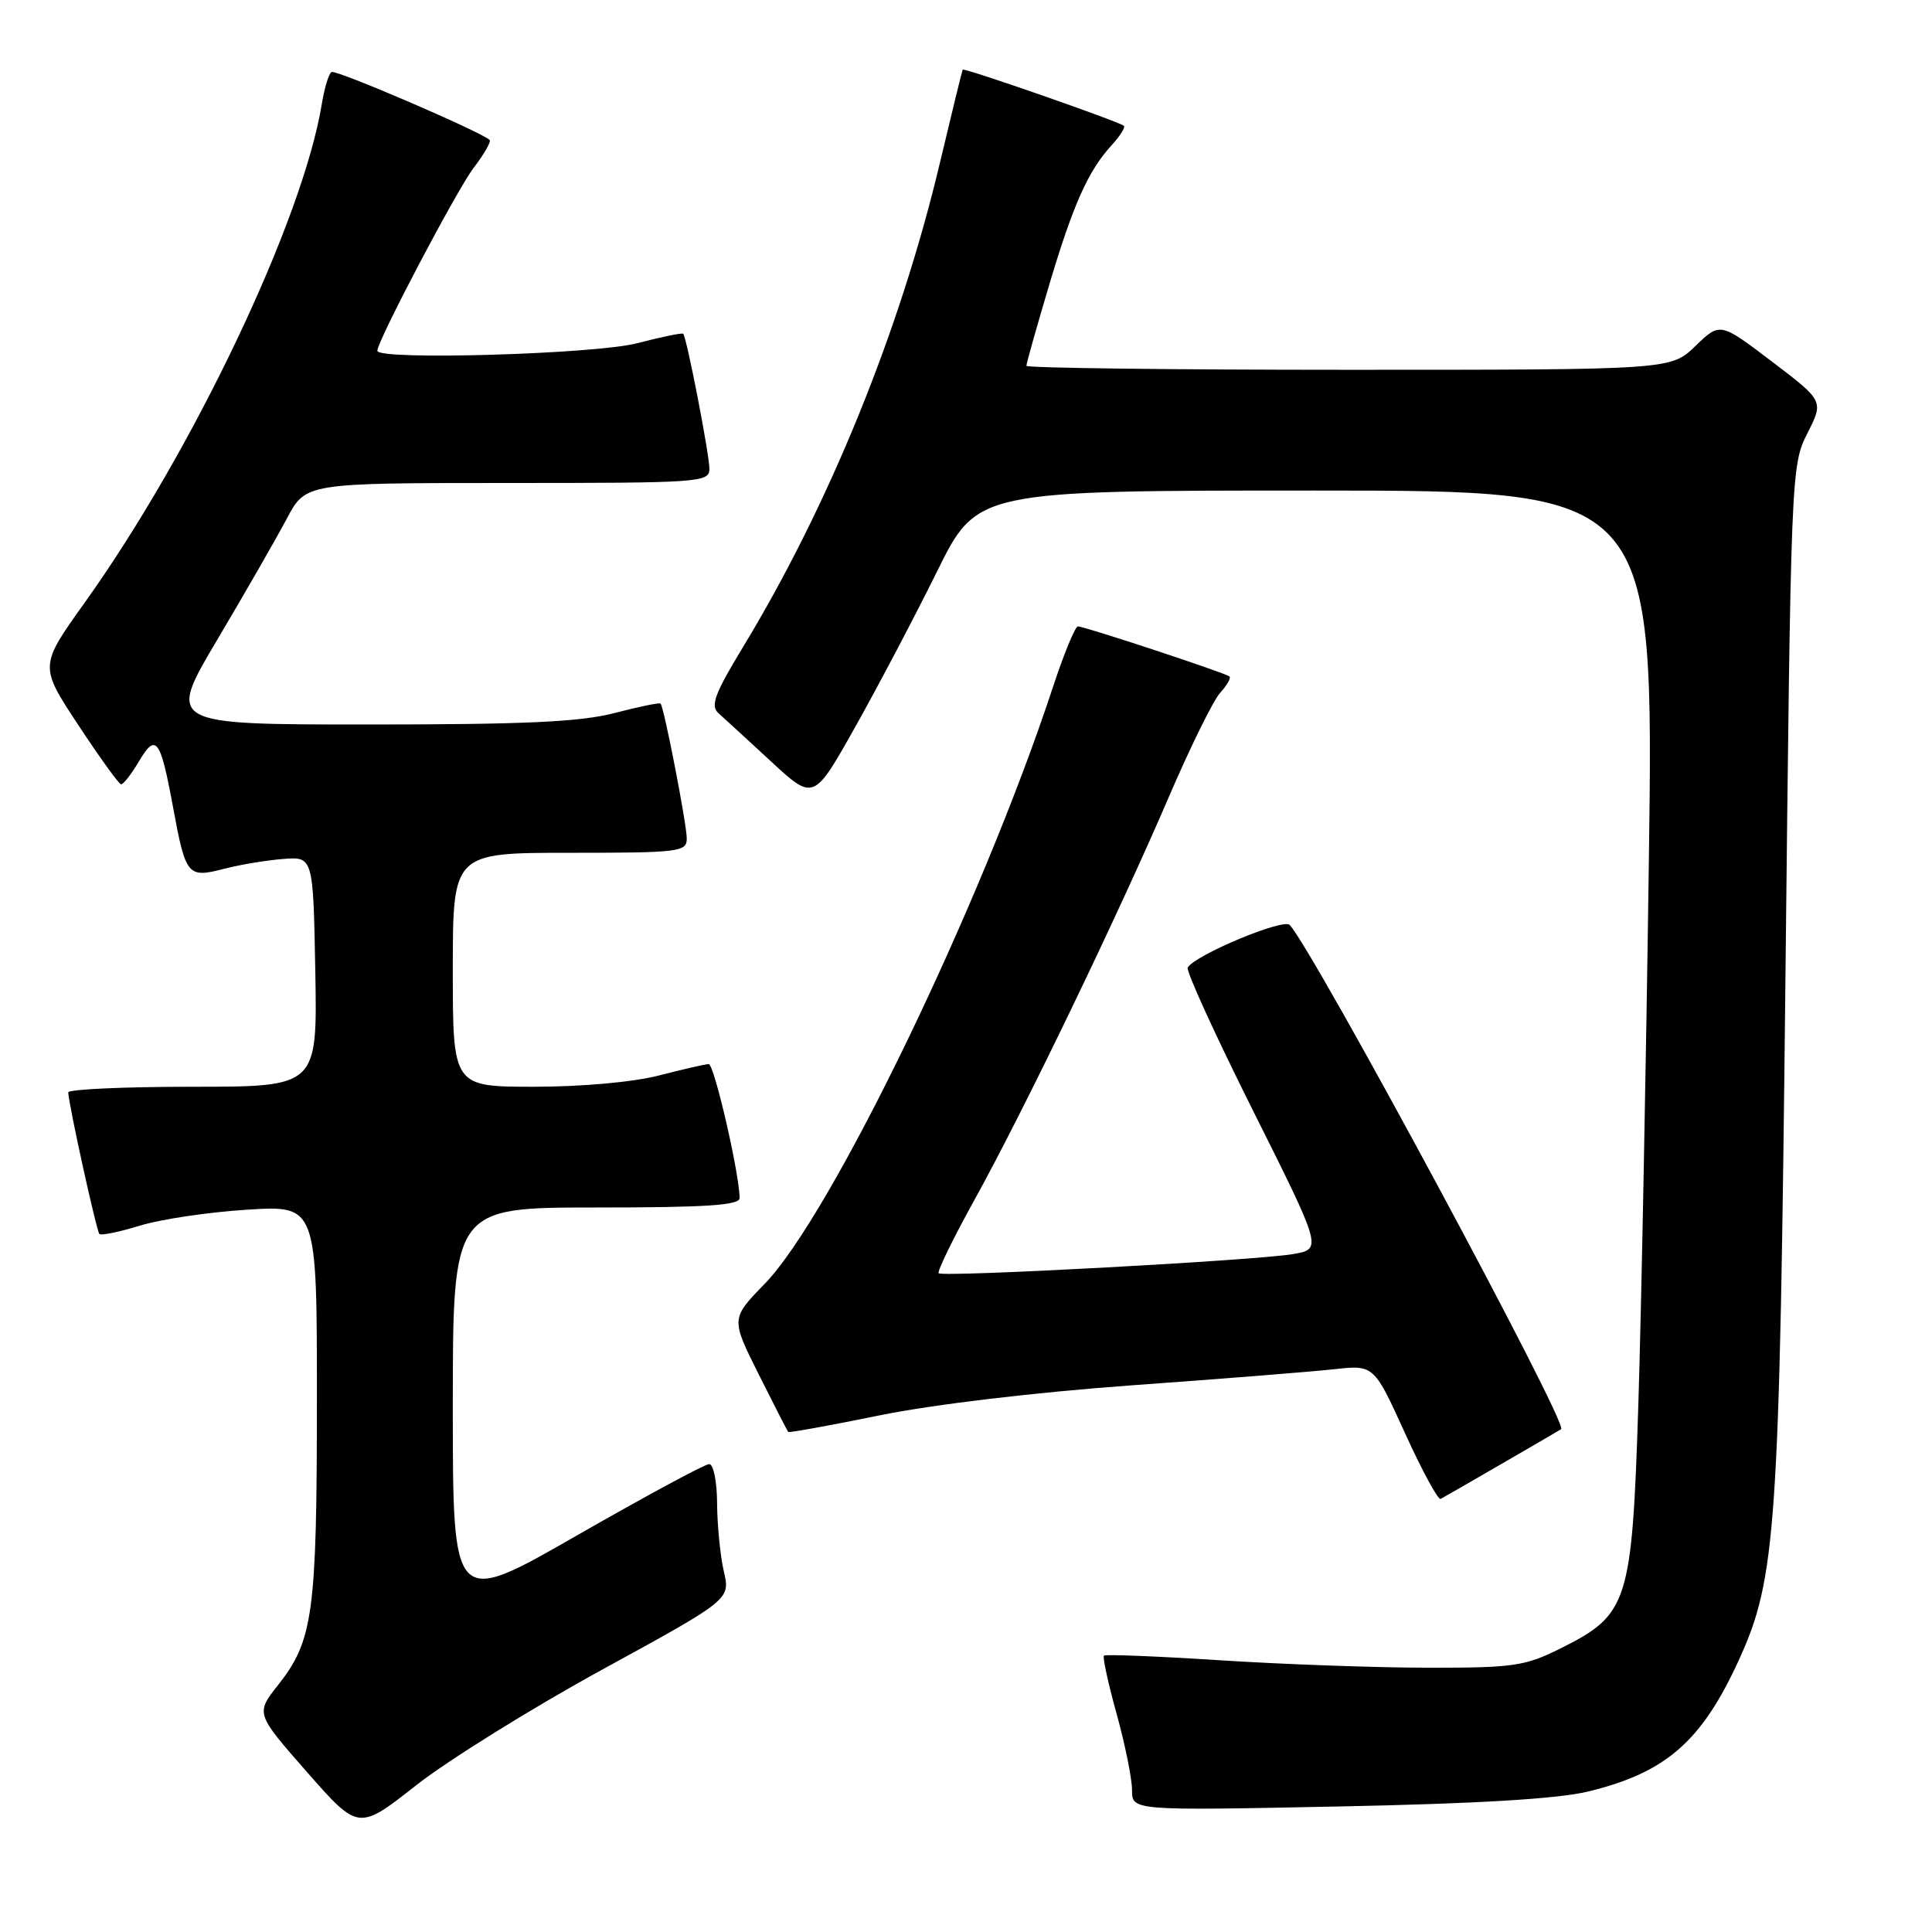 <?xml version="1.0" encoding="UTF-8" standalone="no"?>
<!DOCTYPE svg PUBLIC "-//W3C//DTD SVG 1.1//EN" "http://www.w3.org/Graphics/SVG/1.1/DTD/svg11.dtd" >
<svg xmlns="http://www.w3.org/2000/svg" xmlns:xlink="http://www.w3.org/1999/xlink" version="1.1" viewBox="0 0 256 256">
 <g >
 <path fill="currentColor"
d=" M 79.82 221.22 C 96.78 211.94 96.78 211.94 95.91 208.22 C 95.44 206.17 95.04 202.14 95.02 199.25 C 95.01 196.33 94.54 194.00 93.97 194.00 C 93.40 194.00 85.53 198.25 76.47 203.44 C 60.00 212.89 60.00 212.89 60.00 186.44 C 60.00 160.00 60.00 160.00 79.00 160.00 C 93.53 160.00 98.00 159.71 98.00 158.75 C 98.00 155.61 94.64 141.00 93.91 141.00 C 93.46 141.00 90.51 141.68 87.34 142.50 C 83.94 143.38 77.15 144.00 70.79 144.00 C 60.00 144.00 60.00 144.00 60.00 128.50 C 60.00 113.00 60.00 113.00 75.50 113.00 C 90.04 113.00 91.00 112.88 91.00 111.11 C 91.00 109.22 88.00 93.74 87.53 93.23 C 87.40 93.07 84.65 93.64 81.43 94.48 C 76.89 95.66 69.57 96.00 48.85 96.00 C 22.13 96.00 22.13 96.00 28.81 84.73 C 32.49 78.53 36.62 71.33 38.00 68.73 C 40.50 64.00 40.50 64.00 67.25 64.00 C 92.83 64.00 94.00 63.92 94.00 62.11 C 94.00 60.22 91.00 44.74 90.53 44.23 C 90.40 44.07 87.65 44.64 84.43 45.48 C 78.87 46.93 50.00 47.77 50.00 46.48 C 50.00 45.17 60.53 25.17 62.76 22.24 C 64.15 20.43 65.10 18.77 64.88 18.55 C 63.82 17.49 44.51 9.19 43.93 9.54 C 43.56 9.77 42.99 11.65 42.65 13.73 C 40.15 29.12 25.57 59.79 11.21 79.87 C 5.22 88.25 5.22 88.25 10.36 96.05 C 13.19 100.34 15.74 103.88 16.03 103.92 C 16.33 103.97 17.40 102.59 18.42 100.87 C 20.67 97.06 21.26 97.87 22.95 107.07 C 24.60 116.03 24.88 116.37 29.61 115.14 C 31.75 114.58 35.30 113.99 37.50 113.82 C 41.50 113.50 41.50 113.50 41.78 128.75 C 42.05 144.00 42.05 144.00 25.53 144.00 C 16.44 144.00 9.02 144.34 9.04 144.75 C 9.13 146.52 12.79 163.13 13.17 163.51 C 13.40 163.74 15.82 163.24 18.55 162.40 C 21.27 161.56 27.66 160.61 32.75 160.29 C 42.00 159.71 42.00 159.71 41.99 185.60 C 41.99 213.76 41.49 217.40 36.85 223.27 C 33.87 227.05 33.87 227.05 40.68 234.81 C 47.50 242.57 47.50 242.57 55.18 236.53 C 59.41 233.22 70.50 226.32 79.82 221.22 Z  M 210.42 237.39 C 220.74 234.89 225.48 230.75 230.41 219.96 C 235.36 209.13 235.80 202.71 236.58 129.62 C 237.30 62.60 237.33 61.68 239.48 57.43 C 241.66 53.13 241.66 53.13 234.79 47.91 C 227.92 42.69 227.92 42.69 224.66 45.84 C 221.40 49.00 221.40 49.00 178.70 49.00 C 155.22 49.00 136.00 48.76 136.00 48.47 C 136.00 48.18 137.32 43.48 138.94 38.03 C 142.17 27.15 144.17 22.66 147.29 19.25 C 148.42 18.02 149.15 16.85 148.92 16.67 C 148.18 16.07 127.72 8.94 127.56 9.23 C 127.48 9.38 126.13 14.90 124.56 21.50 C 119.29 43.75 109.85 66.97 98.42 85.79 C 94.72 91.89 94.11 93.51 95.18 94.48 C 95.91 95.13 99.05 98.02 102.16 100.89 C 107.82 106.12 107.82 106.12 113.33 96.31 C 116.36 90.91 121.23 81.66 124.15 75.75 C 129.46 65.00 129.46 65.00 174.31 65.00 C 219.16 65.00 219.16 65.00 218.48 114.25 C 218.11 141.34 217.48 173.66 217.09 186.09 C 216.24 212.46 215.77 213.94 206.77 218.43 C 202.04 220.78 200.55 221.00 189.05 220.98 C 182.15 220.97 169.78 220.52 161.57 219.99 C 153.36 219.46 146.48 219.19 146.28 219.38 C 146.08 219.58 146.84 223.06 147.96 227.10 C 149.08 231.15 150.00 235.69 150.00 237.19 C 150.00 239.92 150.00 239.92 177.25 239.37 C 195.77 239.00 206.40 238.36 210.42 237.39 Z  M 199.00 193.95 C 203.12 191.57 206.66 189.51 206.86 189.37 C 207.84 188.68 174.10 126.02 170.89 122.56 C 170.06 121.66 158.42 126.51 157.38 128.20 C 157.12 128.61 161.03 137.17 166.06 147.22 C 175.20 165.50 175.20 165.50 171.35 166.17 C 166.56 167.01 124.93 169.26 124.38 168.71 C 124.15 168.49 126.31 164.07 129.17 158.90 C 135.68 147.13 148.16 121.24 154.89 105.57 C 157.71 99.01 160.76 92.82 161.67 91.81 C 162.58 90.81 163.14 89.83 162.91 89.63 C 162.38 89.17 143.70 83.00 142.83 83.00 C 142.46 83.00 140.94 86.71 139.45 91.25 C 129.96 120.01 110.13 161.04 101.32 170.12 C 96.84 174.73 96.84 174.73 100.54 182.12 C 102.57 186.18 104.33 189.61 104.44 189.74 C 104.55 189.87 110.01 188.88 116.57 187.54 C 123.68 186.09 137.18 184.49 150.00 183.56 C 161.82 182.71 173.87 181.75 176.77 181.43 C 182.05 180.85 182.05 180.85 186.17 189.90 C 188.43 194.87 190.56 198.79 190.89 198.61 C 191.23 198.44 194.88 196.34 199.00 193.95 Z "/>
</g>
</svg>